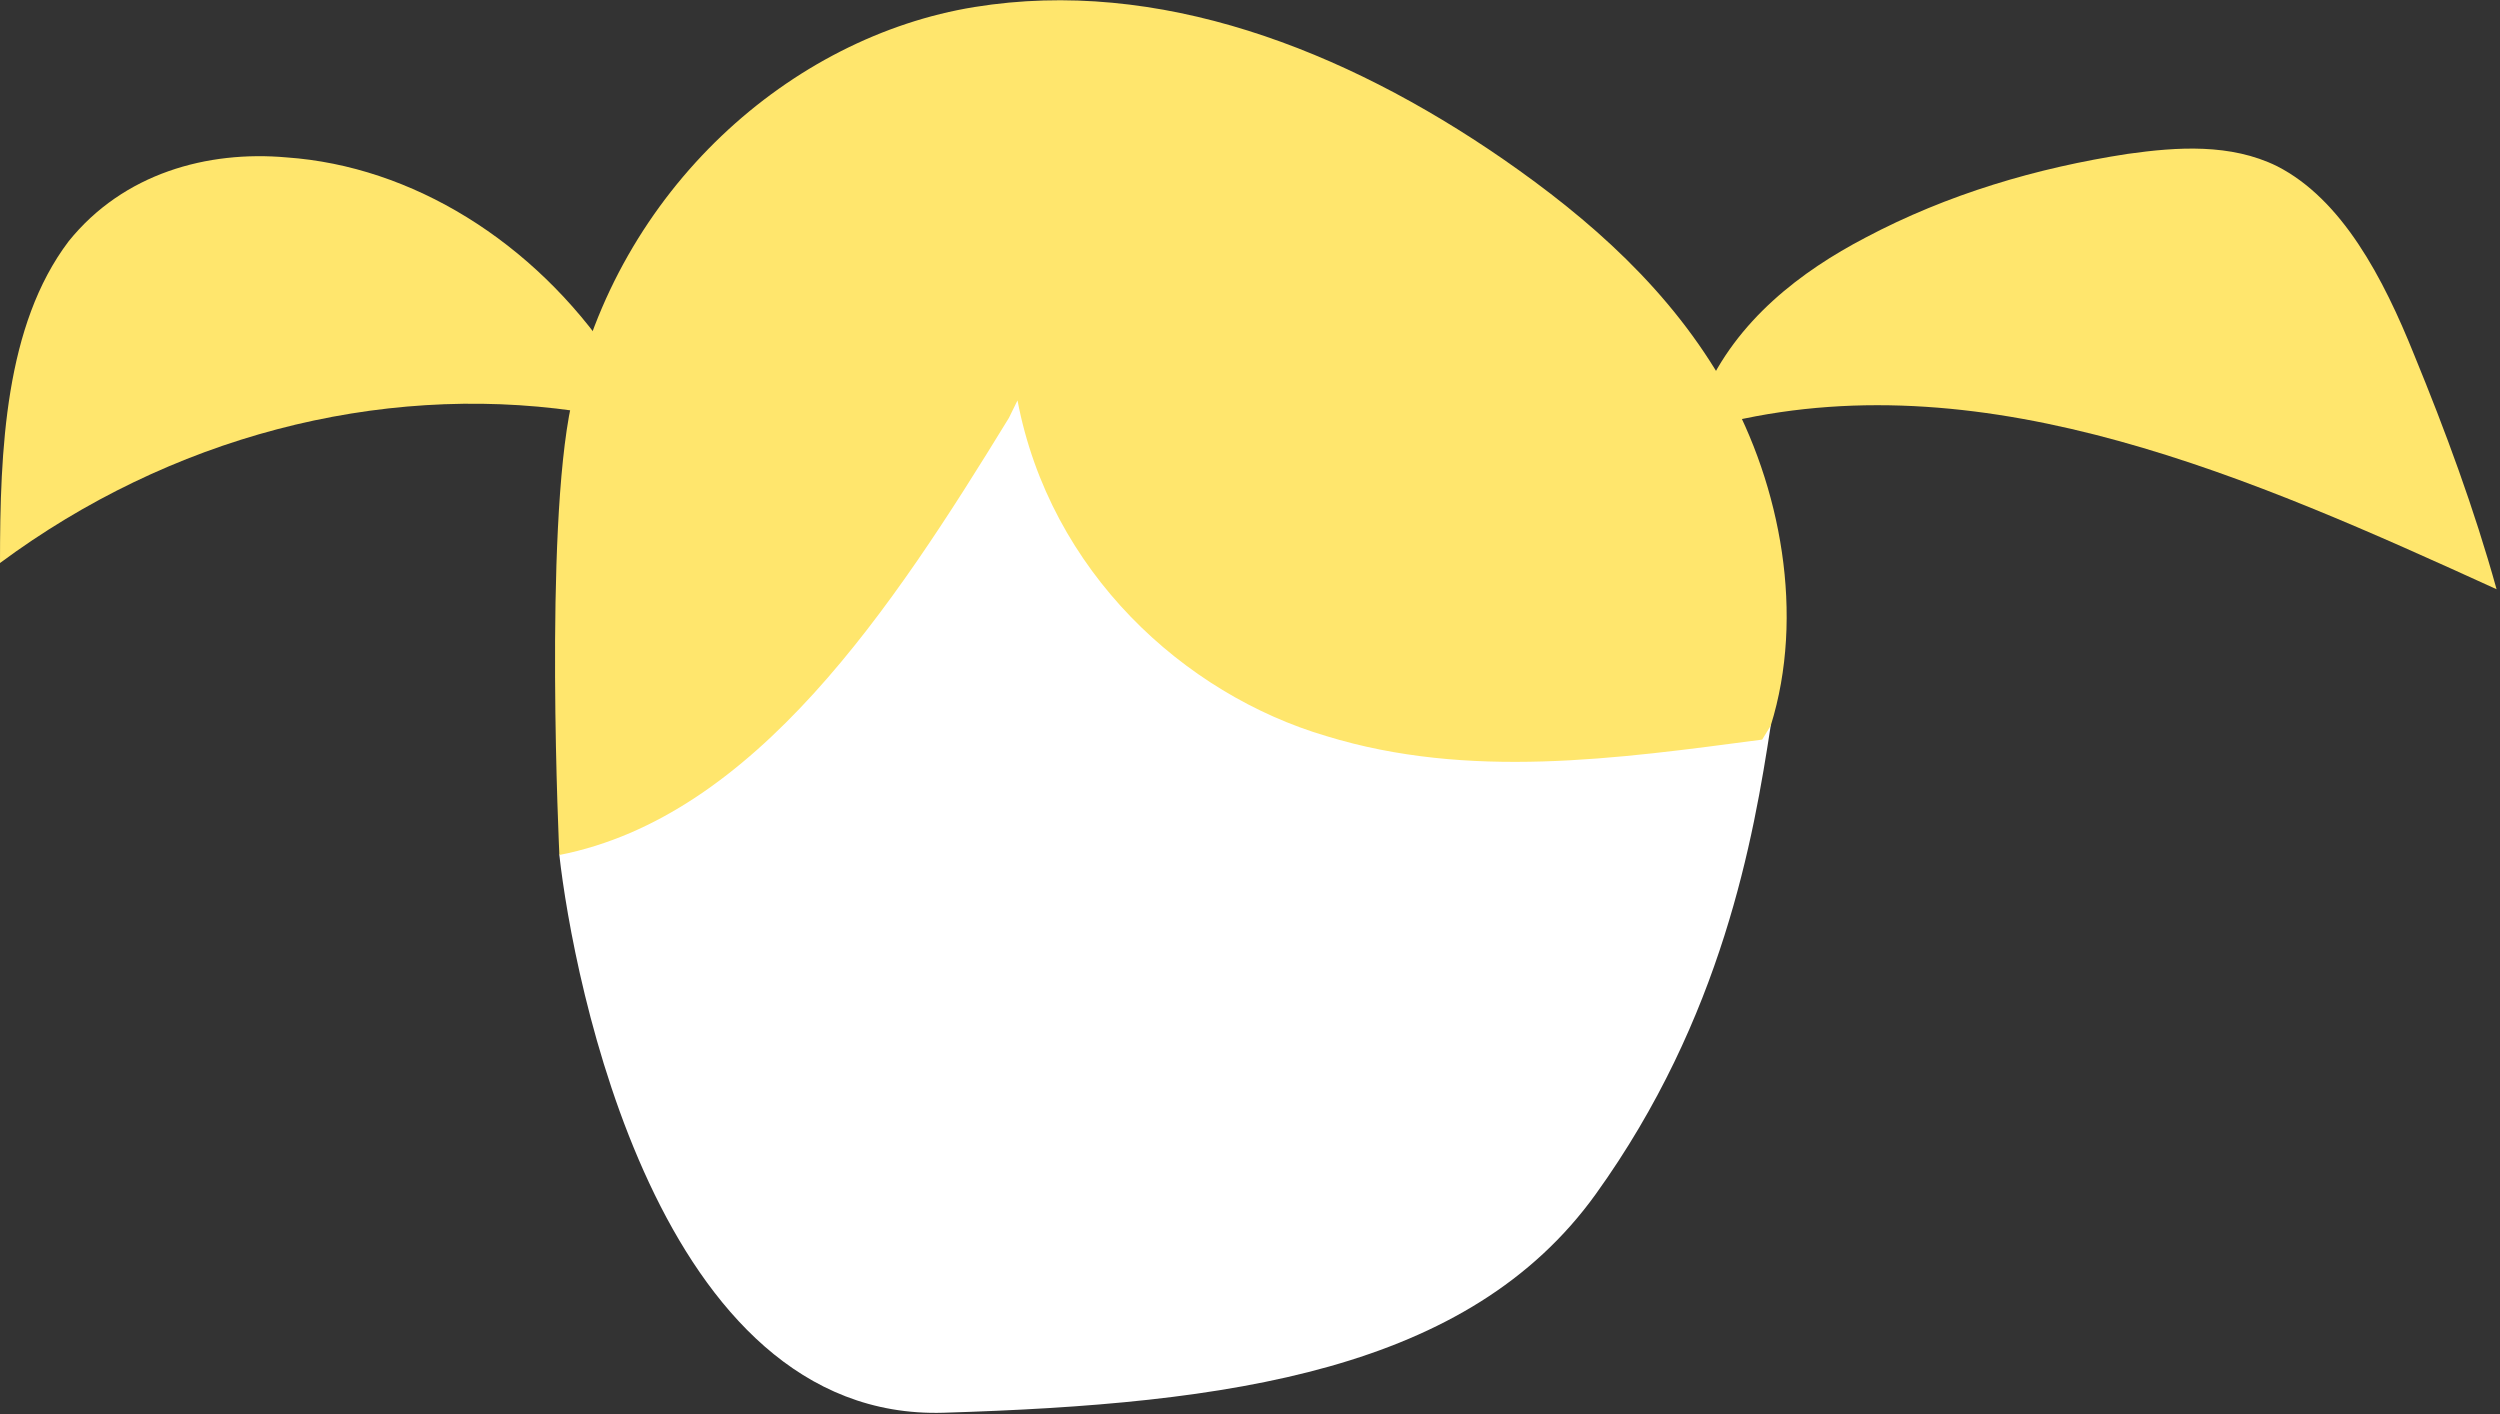 <svg width="76" height="43" viewBox="0 0 76 43" fill="none" xmlns="http://www.w3.org/2000/svg">
<rect x="0" y="0" width="76" height="43" fill="#333333" stroke="none"/>
<path d="M17.004 25.992C17.421 29.713 19.977 43.213 28.688 42.947C37.399 42.682 44.65 41.672 48.51 36.303C52.37 30.935 53.309 25.46 53.83 22.059C54.352 18.657 35.626 6.379 35.626 6.379L22.742 12.119L17.004 25.992Z" fill="white"/>
<path d="M53.831 22.058C54.874 18.71 54.144 14.777 52.475 11.8C50.806 8.824 48.302 6.644 45.694 4.837C40.843 1.489 35.209 -0.691 29.628 0.213C24.047 1.117 18.778 5.741 17.37 12.278C16.535 16.159 17.005 25.992 17.005 25.992C22.951 24.822 27.124 18.497 30.671 12.704L30.932 12.172C31.923 17.381 35.992 21.102 40.321 22.377C44.651 23.706 49.136 23.068 53.57 22.484L53.831 22.058Z" fill="#FFE66D"/>
<path d="M18.622 10.897C16.222 7.336 12.519 5.051 8.711 4.785C6.312 4.572 3.756 5.263 2.086 7.336C0.156 9.887 0 13.661 0 17.116C5.164 13.289 11.476 11.641 17.474 12.492" fill="#FFE66D"/>
<path d="M51.797 12.013C52.788 9.727 54.77 8.239 56.7 7.229C59.204 5.901 61.916 5.103 64.681 4.678C66.194 4.465 67.811 4.359 69.219 5.05C71.201 6.06 72.453 8.452 73.392 10.79C74.331 13.076 75.218 15.468 75.896 17.913C68.436 14.511 60.508 11.003 52.632 12.81" fill="#FFE66D"/>
</svg>
